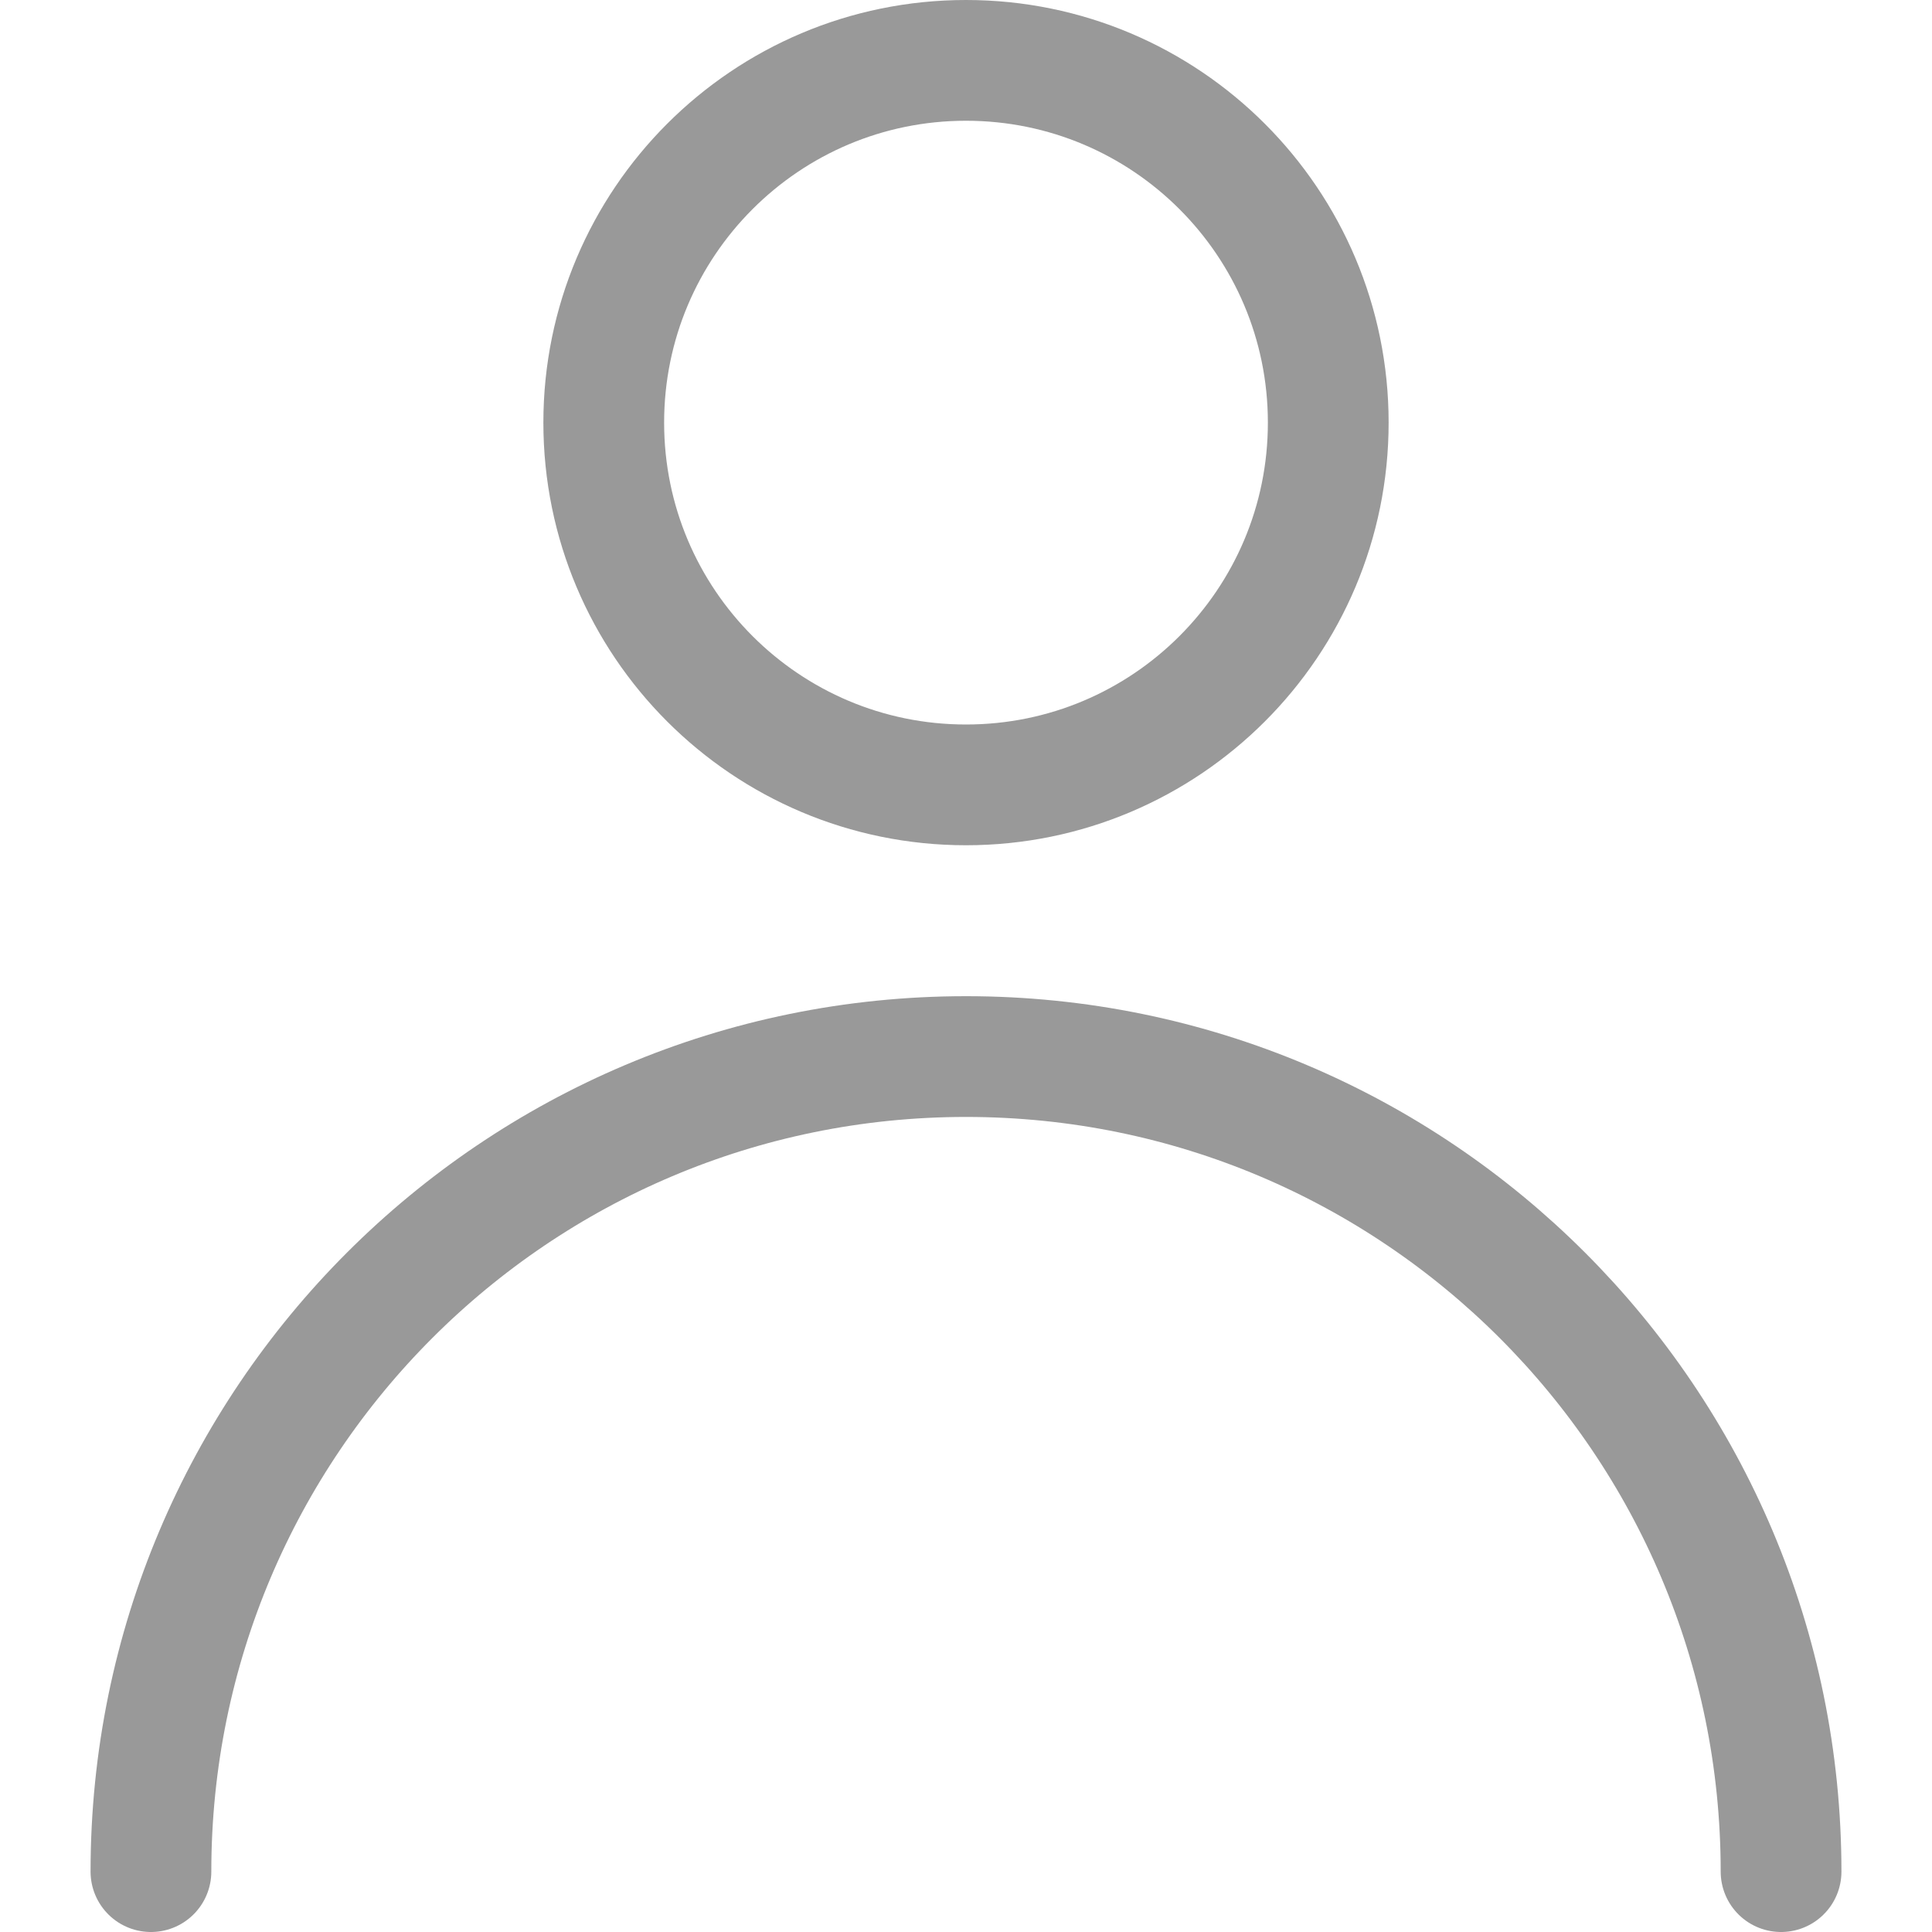 <svg width="16" height="16" viewBox="0 0 16 16" fill="none" xmlns="http://www.w3.org/2000/svg">
<g id="Group">
<path id="Vector" d="M8 6.5C9.657 6.5 11 5.157 11 3.5C11 1.843 9.657 0.5 8 0.5C6.343 0.5 5 1.843 5 3.5C5 5.157 6.343 6.5 8 6.5Z" stroke="#999999" stroke-linecap="round" stroke-linejoin="round"/>
<path id="Vector_2" d="M14.75 15.5C14.75 11.772 11.728 8.75 8 8.75C4.272 8.75 1.25 11.772 1.25 15.5" stroke="#999999" stroke-linecap="round" stroke-linejoin="round"/>
</g>
</svg>
